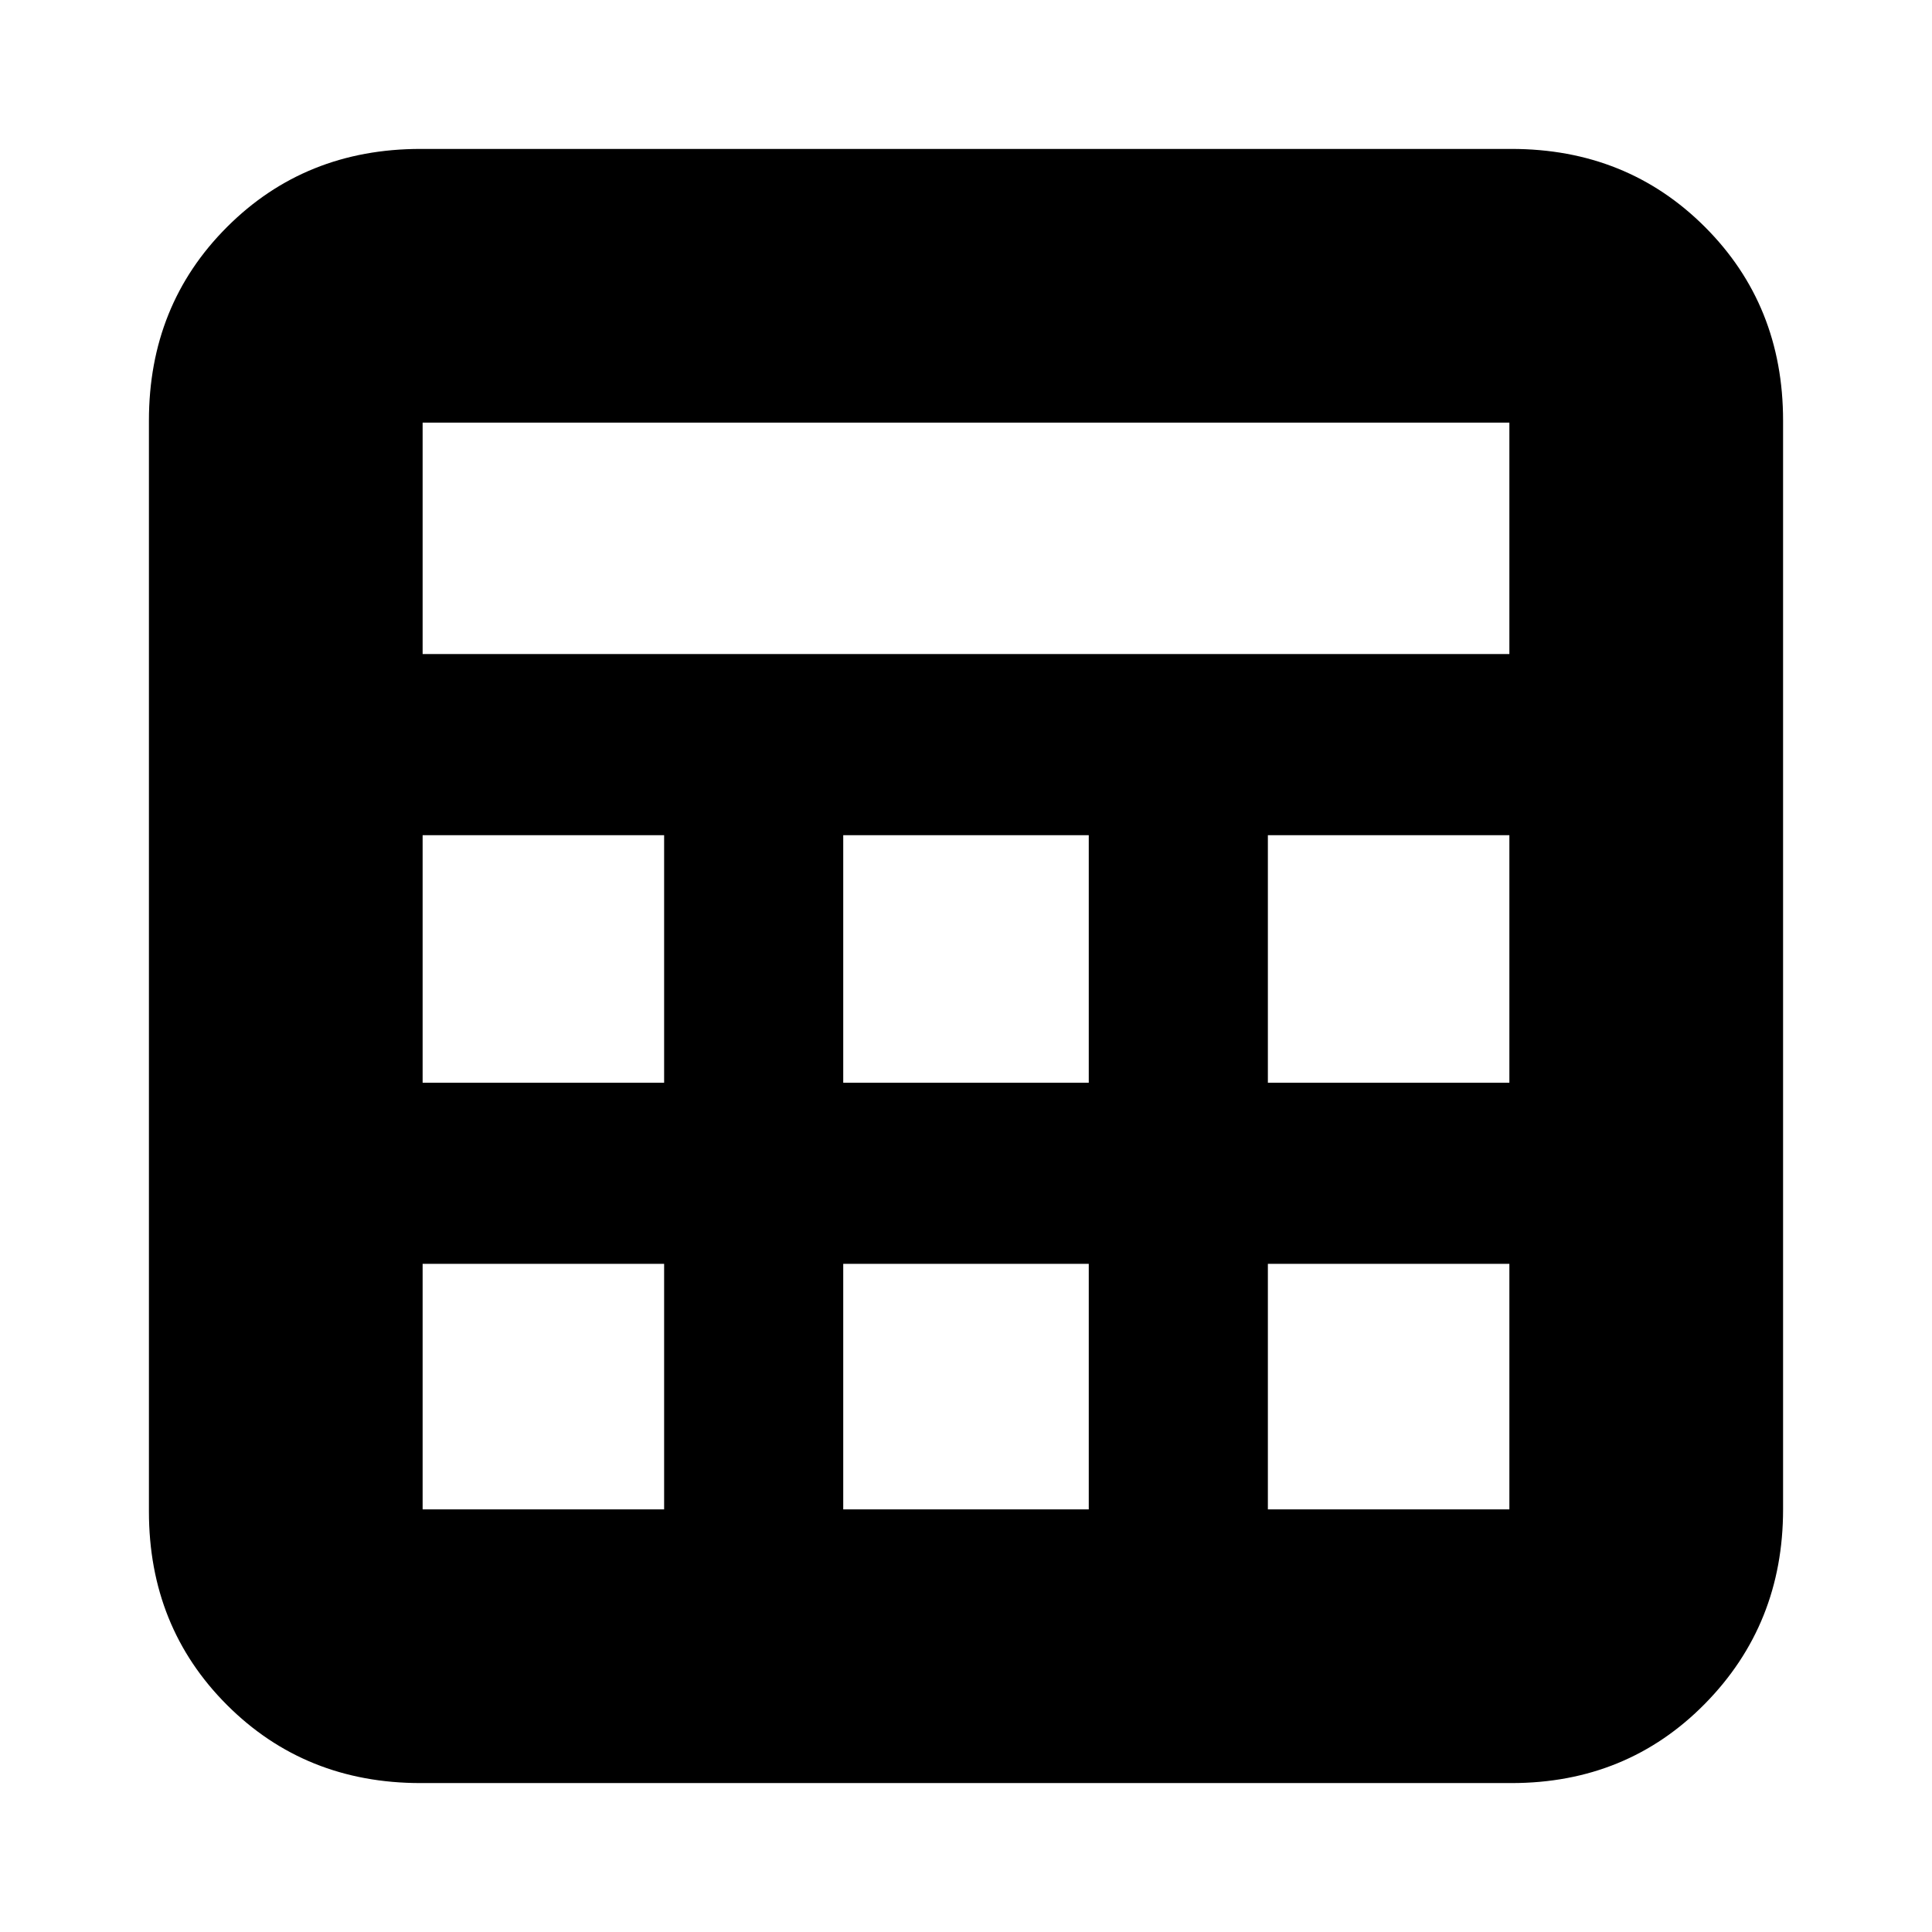 <svg xmlns="http://www.w3.org/2000/svg" height="24" viewBox="0 -960 960 960" width="24"><path d="M74-209v-542q0-57.4 38.8-96.2Q151.6-886 209-886h542q57.4 0 96.2 38.8Q886-808.4 886-751v541q0 57.12-38.8 96.56Q808.4-74 751-74H209q-57.4 0-96.2-38.8Q74-151.6 74-209Zm136-426h540v-115H210v115Zm209 213h122v-123H419v123Zm0 212h122v-122H419v122ZM210-422h120v-123H210v123Zm420 0h120v-123H630v123ZM210-210h120v-122H210v122Zm420 0h120v-122H630v122Z"/></svg>